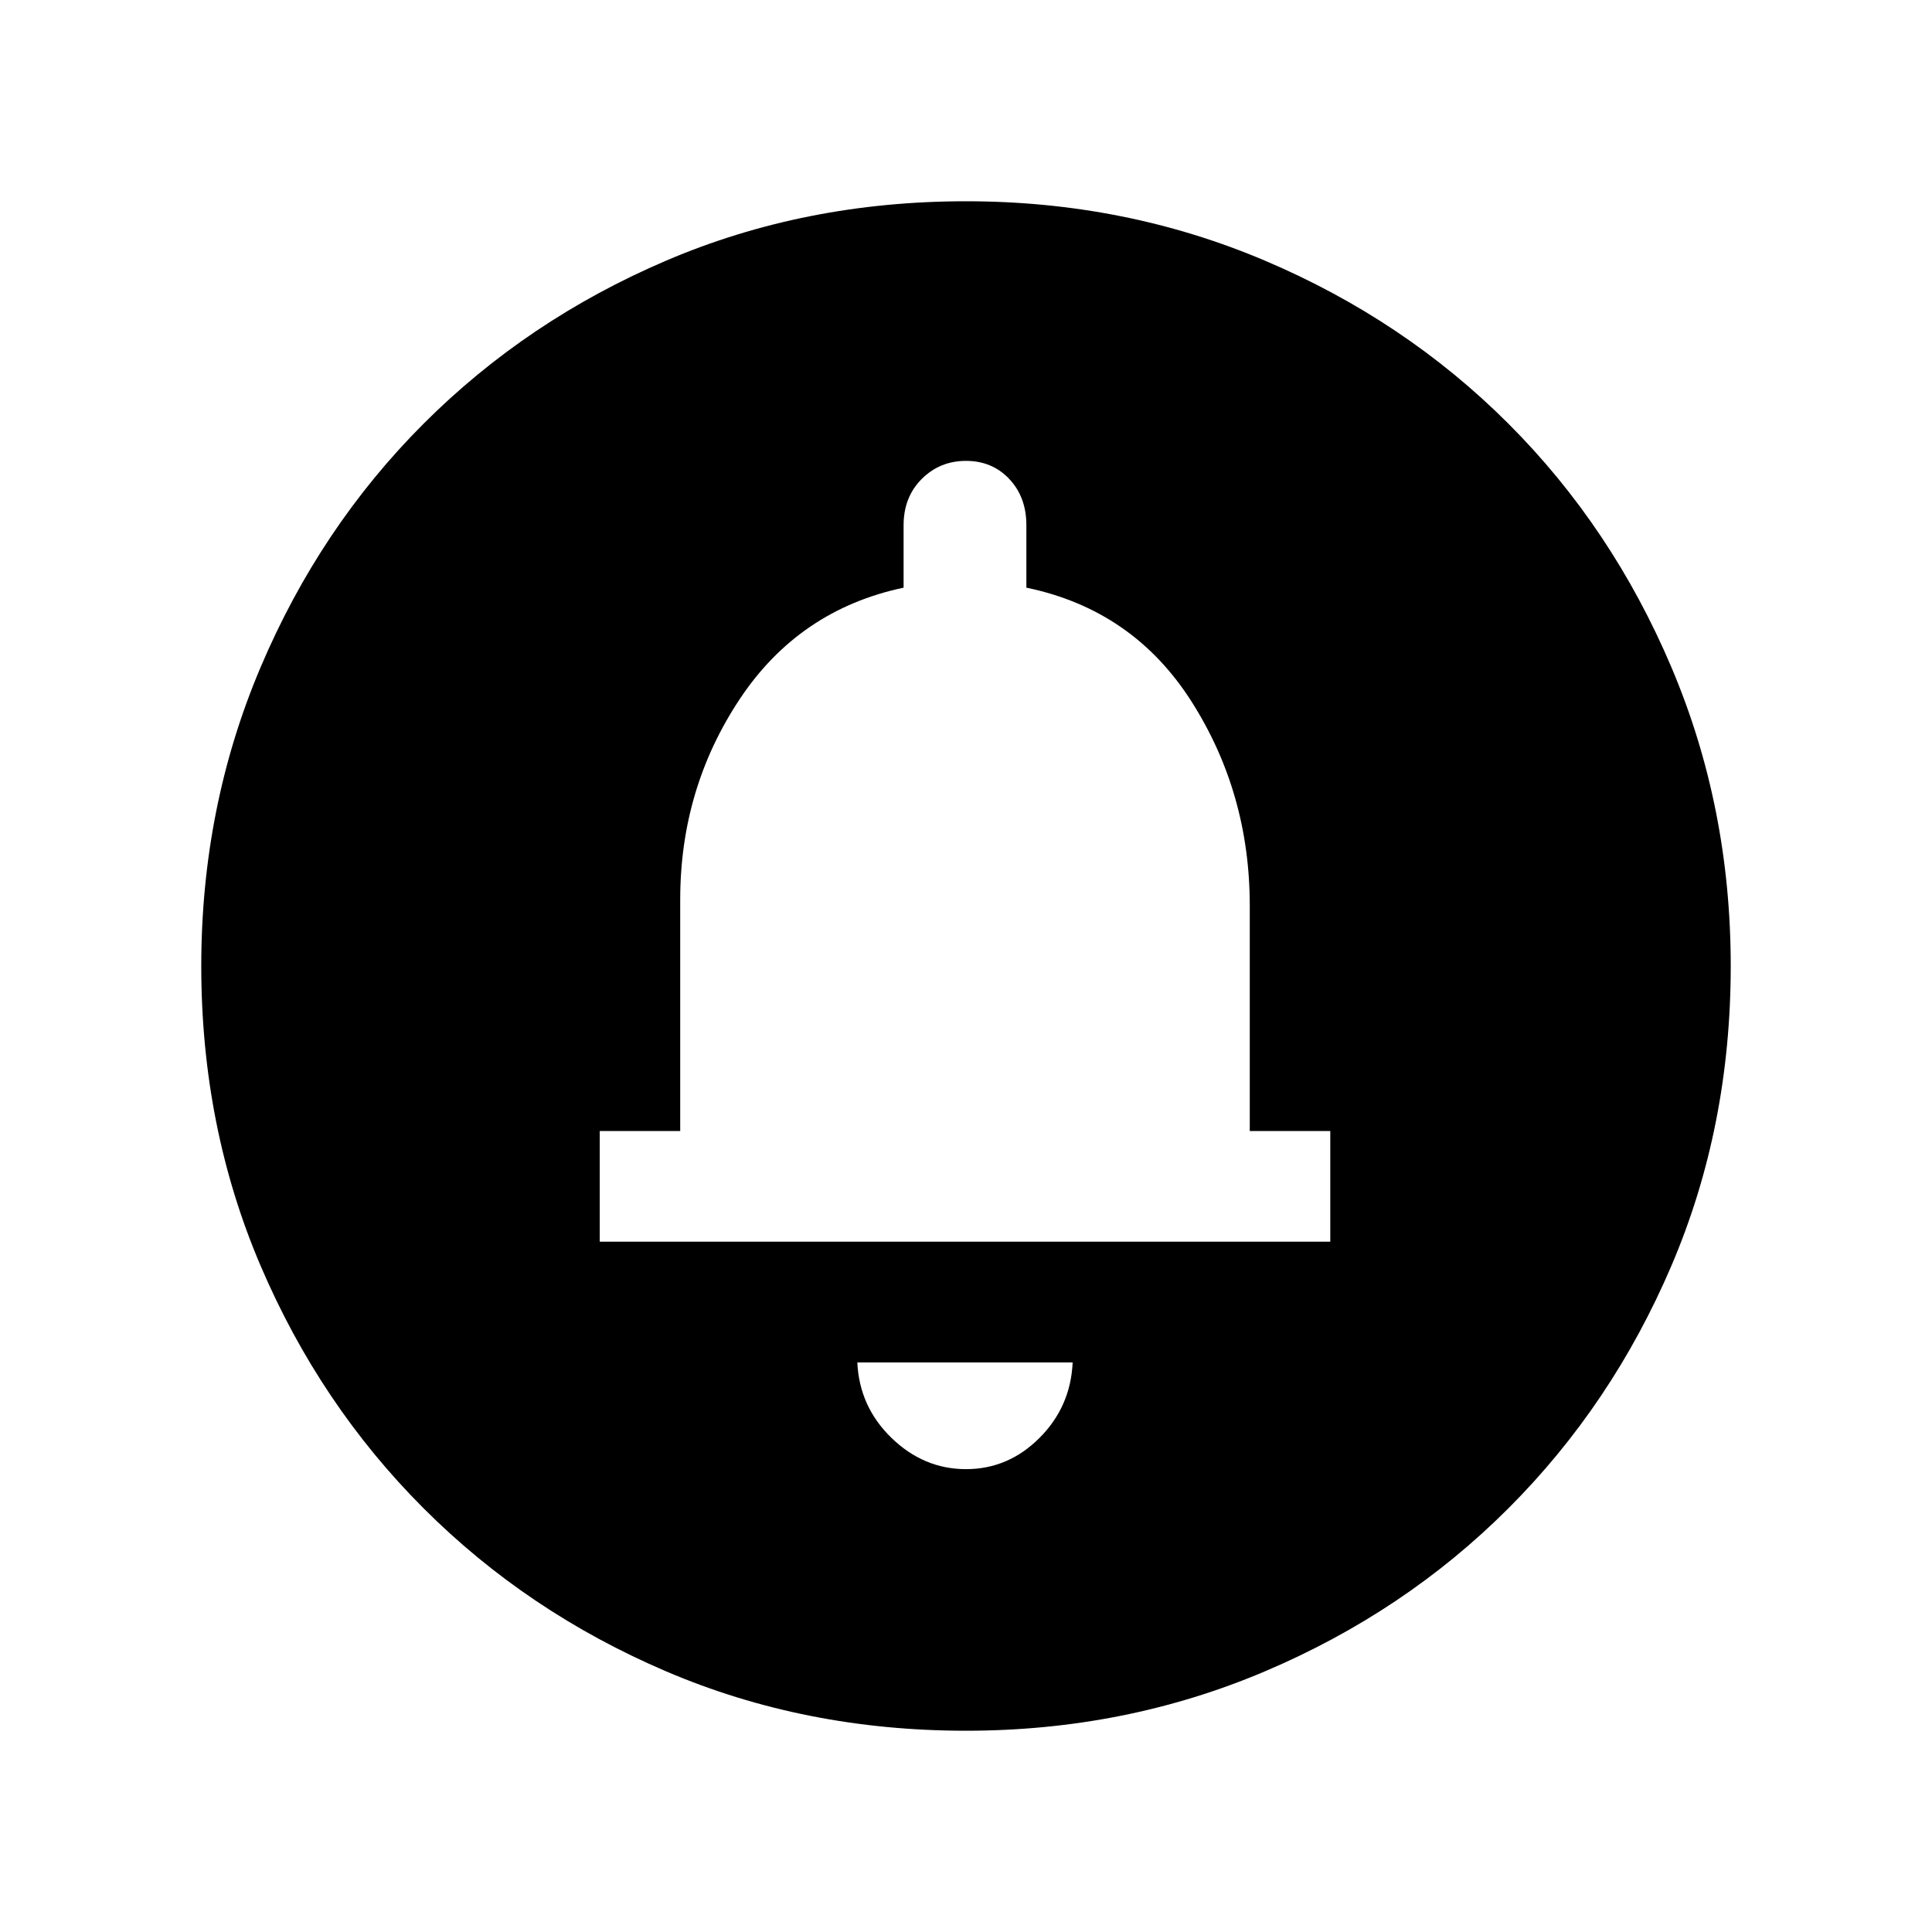 <svg xmlns="http://www.w3.org/2000/svg" height="40" width="40"><path d="M20 30.417Q20.875 30.417 21.521 29.771Q22.167 29.125 22.208 28.208H17.75Q17.792 29.125 18.458 29.771Q19.125 30.417 20 30.417ZM12.417 25.708H27.542V23.417H25.875V18.75Q25.875 16.417 24.667 14.521Q23.458 12.625 21.25 12.167V10.875Q21.25 10.292 20.896 9.917Q20.542 9.542 20 9.542Q19.458 9.542 19.083 9.917Q18.708 10.292 18.708 10.875V12.167Q16.542 12.625 15.312 14.479Q14.083 16.333 14.083 18.625V23.417H12.417ZM20 35.833Q16.667 35.833 13.792 34.604Q10.917 33.375 8.771 31.229Q6.625 29.083 5.396 26.208Q4.167 23.333 4.167 20Q4.167 16.708 5.396 13.813Q6.625 10.917 8.771 8.771Q10.917 6.625 13.792 5.396Q16.667 4.167 20 4.167Q23.292 4.167 26.188 5.396Q29.083 6.625 31.229 8.771Q33.375 10.917 34.604 13.813Q35.833 16.708 35.833 20Q35.833 23.333 34.604 26.208Q33.375 29.083 31.229 31.229Q29.083 33.375 26.188 34.604Q23.292 35.833 20 35.833Z"/></svg>
